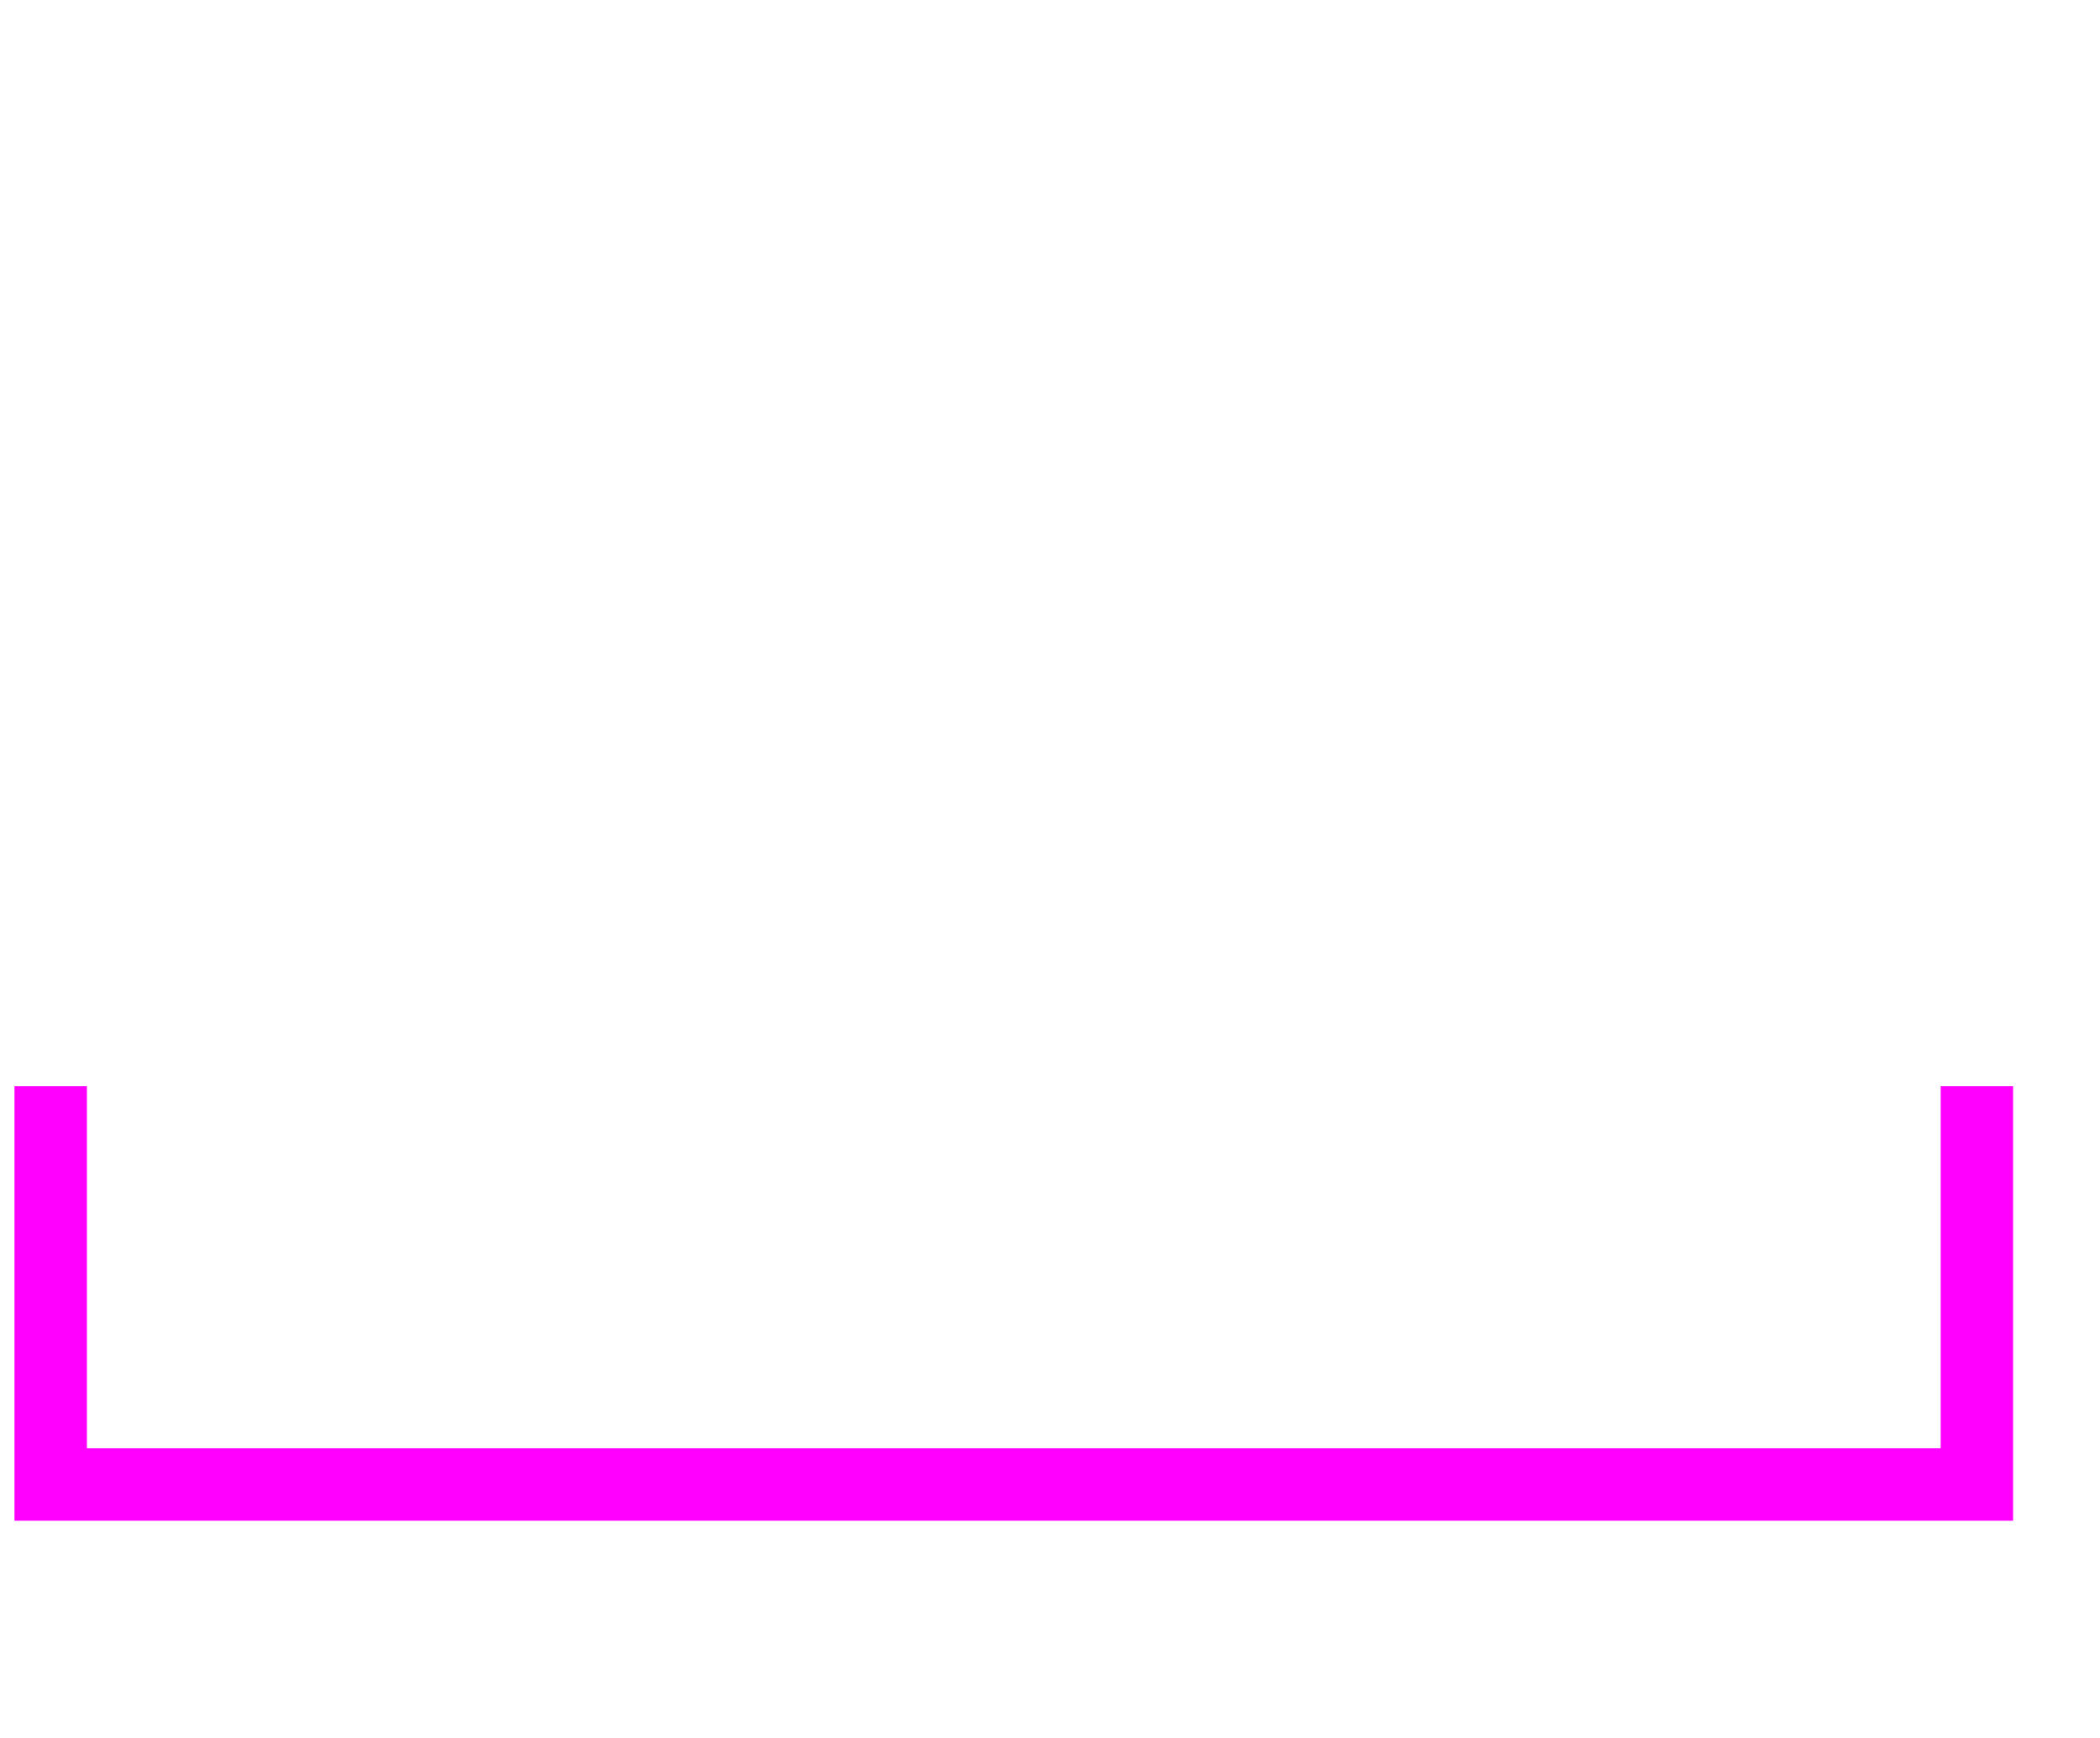 <?xml version="1.0" encoding="UTF-8"?>
<svg width="29px" height="24px" viewBox="0 0 29 24" version="1.1" xmlns="http://www.w3.org/2000/svg" xmlns:xlink="http://www.w3.org/1999/xlink">
    <defs>
        <filter x="-1.0%" y="-1.8%" width="104.2%" height="107.1%" filterUnits="objectBoundingBox" id="filter-2">
            <feOffset dx="0.5" dy="0.5" in="SourceAlpha" result="shadowOffsetOuter1"></feOffset>
            <feColorMatrix values="0 0 0 0 0   0 0 0 0 0   0 0 0 0 0  0 0 0 0.75 0" type="matrix" in="shadowOffsetOuter1"></feColorMatrix>
        </filter>
        <path d="M0.7,15.5 L0.7,20.5 M27.3,15.5 L27.3,20.5 M0.7,20.5 L27.3,20.5" id="path-3"></path>
        <filter x="-0.2%" y="-13.6%" width="102.1%" height="127.3%" filterUnits="objectBoundingBox" id="filter-4">
            <feMorphology radius="0.5" operator="dilate" in="SourceAlpha" result="shadowSpreadOuter1"></feMorphology>
            <feOffset dx="0.5" dy="0.5" in="shadowSpreadOuter1" result="shadowOffsetOuter1"></feOffset>
            <feMorphology radius="1" operator="erode" in="SourceAlpha" result="shadowInner"></feMorphology>
            <feOffset dx="0.5" dy="0.5" in="shadowInner" result="shadowInner"></feOffset>
            <feComposite in="shadowOffsetOuter1" in2="shadowInner" operator="out" result="shadowOffsetOuter1"></feComposite>
            <feColorMatrix values="0 0 0 0 0   0 0 0 0 0   0 0 0 0 0  0 0 0 0.75 0" type="matrix" in="shadowOffsetOuter1"></feColorMatrix>
        </filter>
    </defs>
    <g id="depthmw2" stroke="none" stroke-width="1" fill="none" fill-rule="evenodd">
        <g id="colors_and_typography" transform="translate(-1296, -1154)">
            <g id="turvalaite_ikonit" transform="translate(722, 914)">
                <g id="syvyys_mw" transform="translate(574, 240)">
                    <rect id="Rectangle" x="2" y="0" width="24" height="24"></rect>
                    <g id="Combined-Shape" stroke-linecap="square">
                        <use fill="black" fill-opacity="1" filter="url(#filter-4)" xlink:href="#path-3"></use>
                        <use stroke="#FF00FF" stroke-width="1" xlink:href="#path-3"></use>
                    </g>
                </g>
            </g>
        </g>
    </g>
</svg>